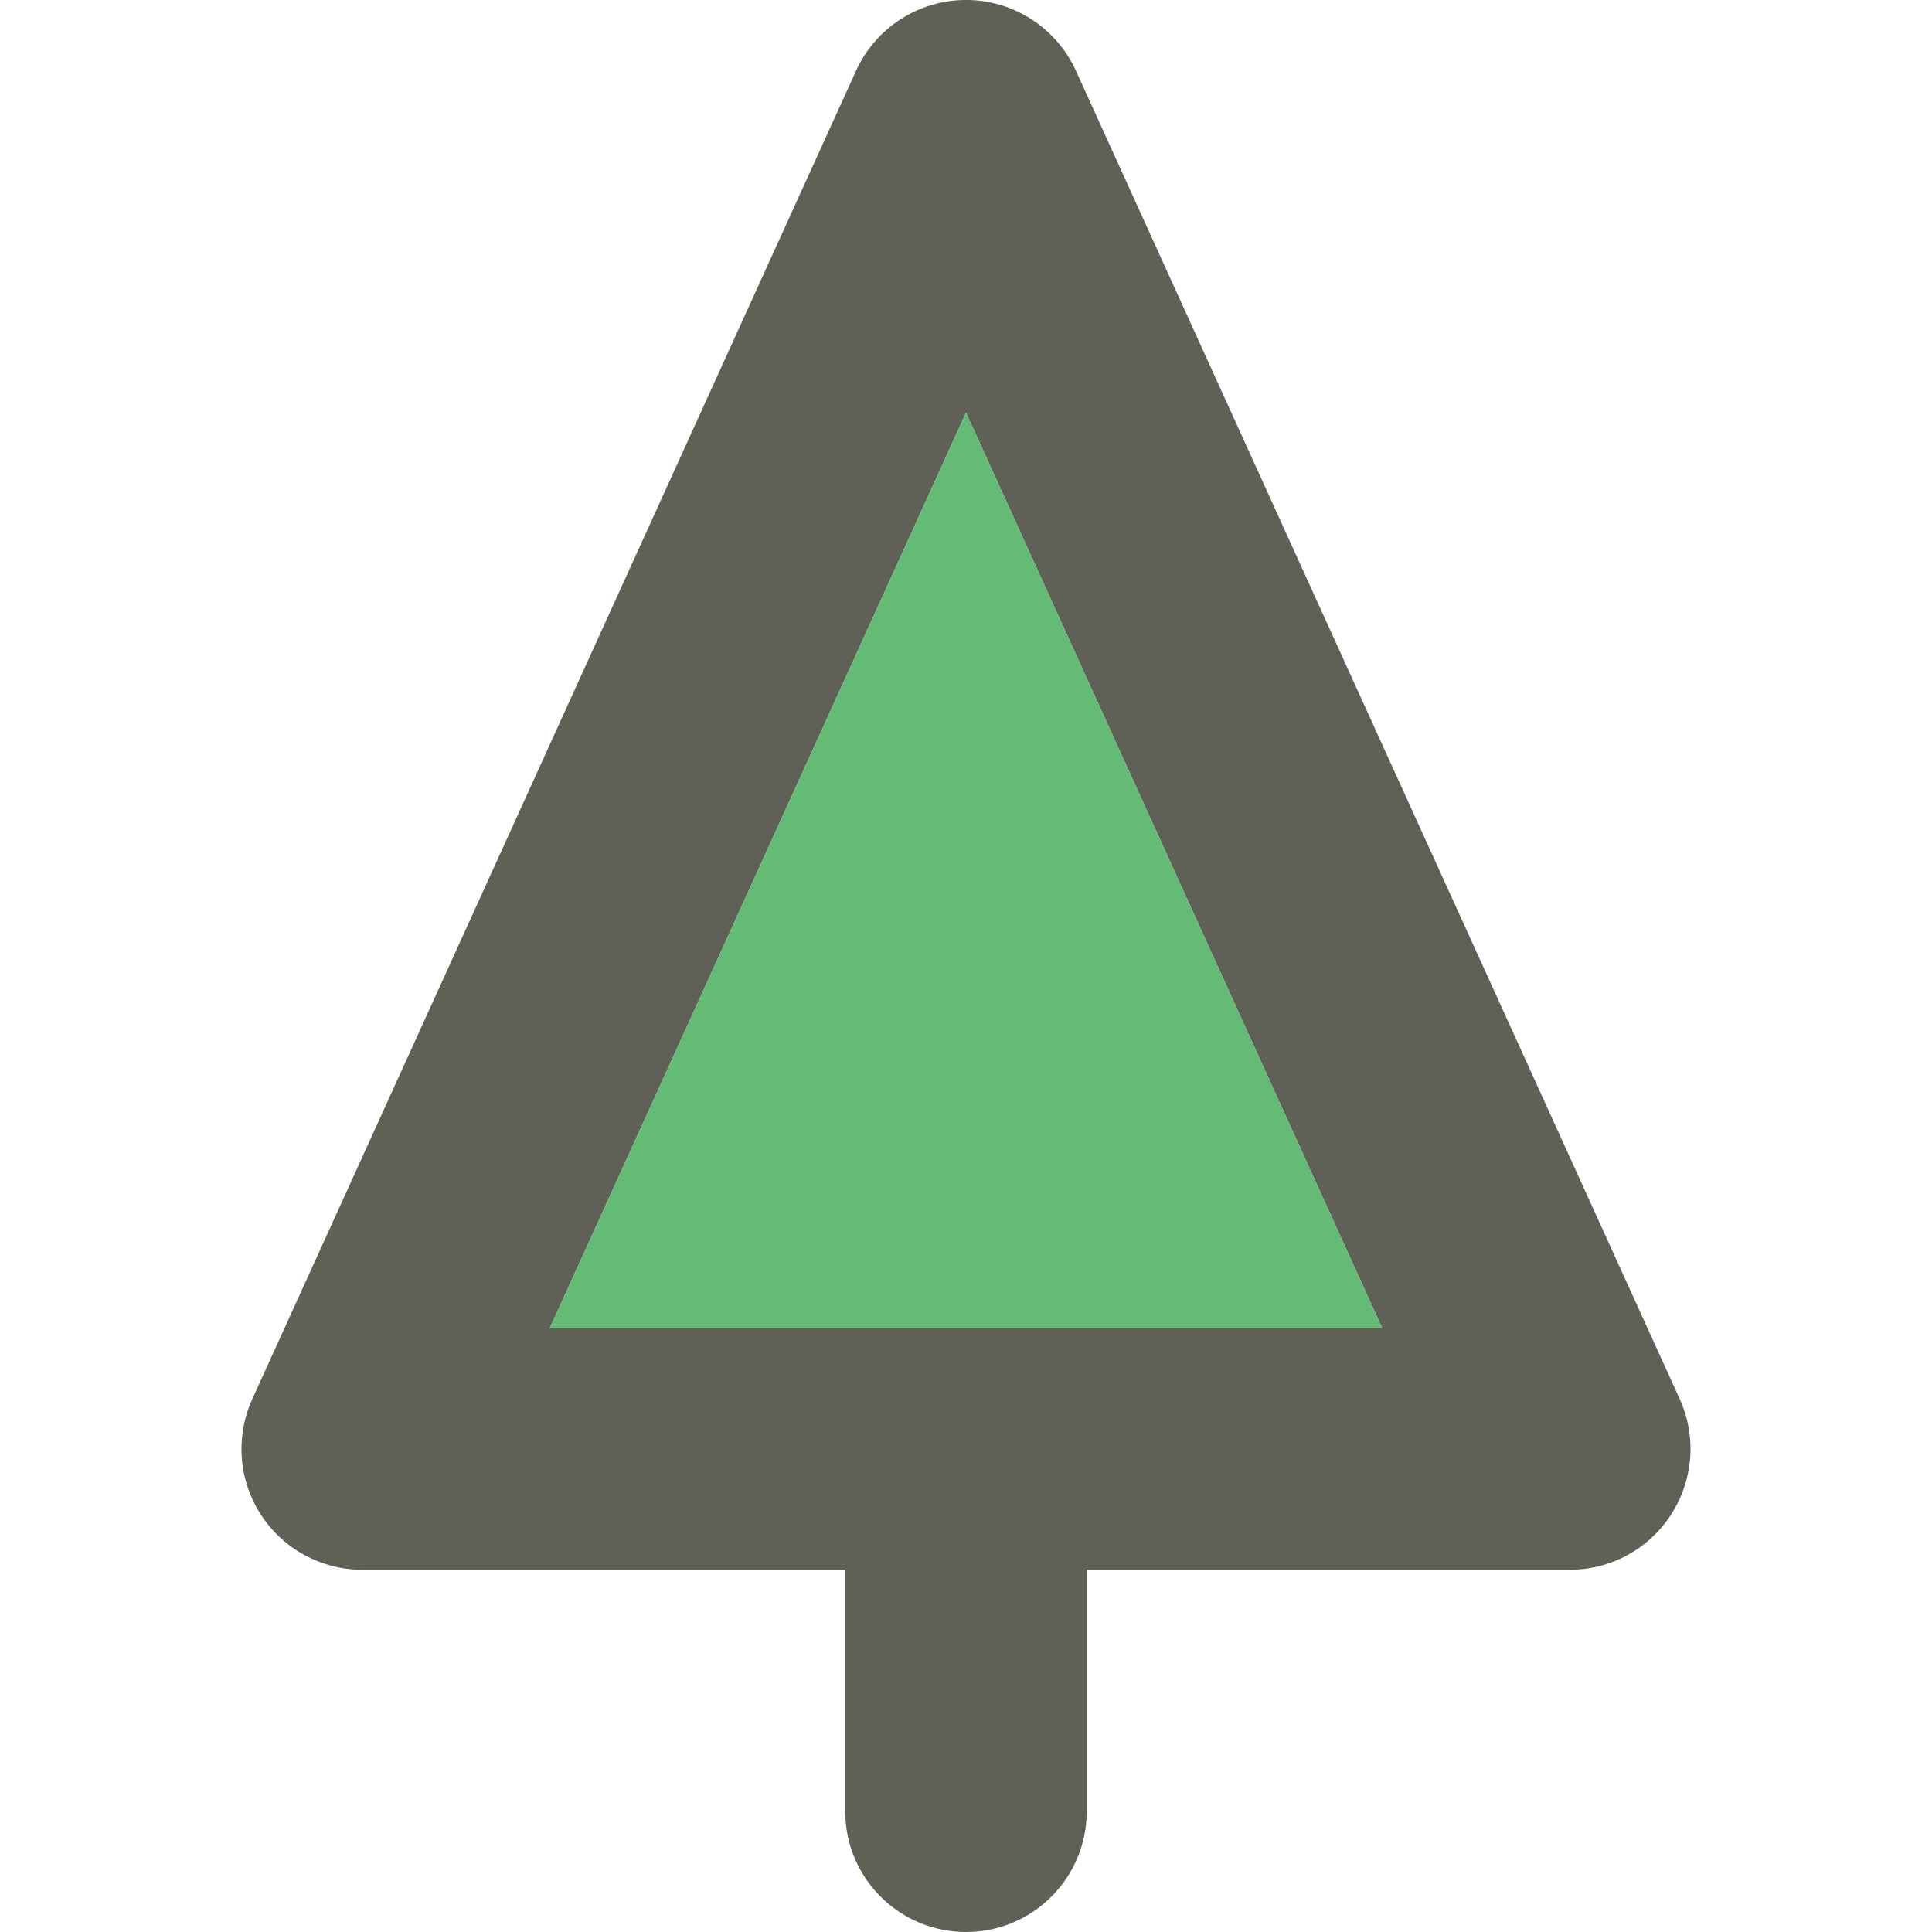 <!DOCTYPE svg PUBLIC "-//W3C//DTD SVG 1.1//EN" "http://www.w3.org/Graphics/SVG/1.1/DTD/svg11.dtd">
<!-- Uploaded to: SVG Repo, www.svgrepo.com, Transformed by: SVG Repo Mixer Tools -->
<svg version="1.0" id="Layer_1" xmlns="http://www.w3.org/2000/svg" xmlns:xlink="http://www.w3.org/1999/xlink" width="800px" height="800px" viewBox="0 0 64.00 64.00" enable-background="new 0 0 64 64" xml:space="preserve" fill="#000000" stroke="#000000" stroke-width="0.001">
<g id="SVGRepo_bgCarrier" stroke-width="0"/>
<g id="SVGRepo_tracerCarrier" stroke-linecap="round" stroke-linejoin="round" stroke="#CCCCCC" stroke-width="0.256"/>
<g id="SVGRepo_iconCarrier"> <g> <path fill="#606156" d="M55.643,46.344L35.641,2.342C34.992,0.92,33.57-0.001,32-0.001c-1.571,0-2.993,0.922-3.642,2.344 l-20,44.001c-0.562,1.242-0.457,2.68,0.277,3.82C9.374,51.312,10.64,52,11.999,52h16v8c0,2.211,1.789,4,4.001,4 c2.211,0,4-1.789,4-4v-8h16.002c1.359,0,2.625-0.688,3.359-1.836C56.096,49.023,56.205,47.586,55.643,46.344z M18.21,44L32,13.671 L45.789,44H18.21z"/> <polygon fill="#63bb75" points="18.21,44 32,13.671 45.789,44 "/> </g> </g>
</svg>